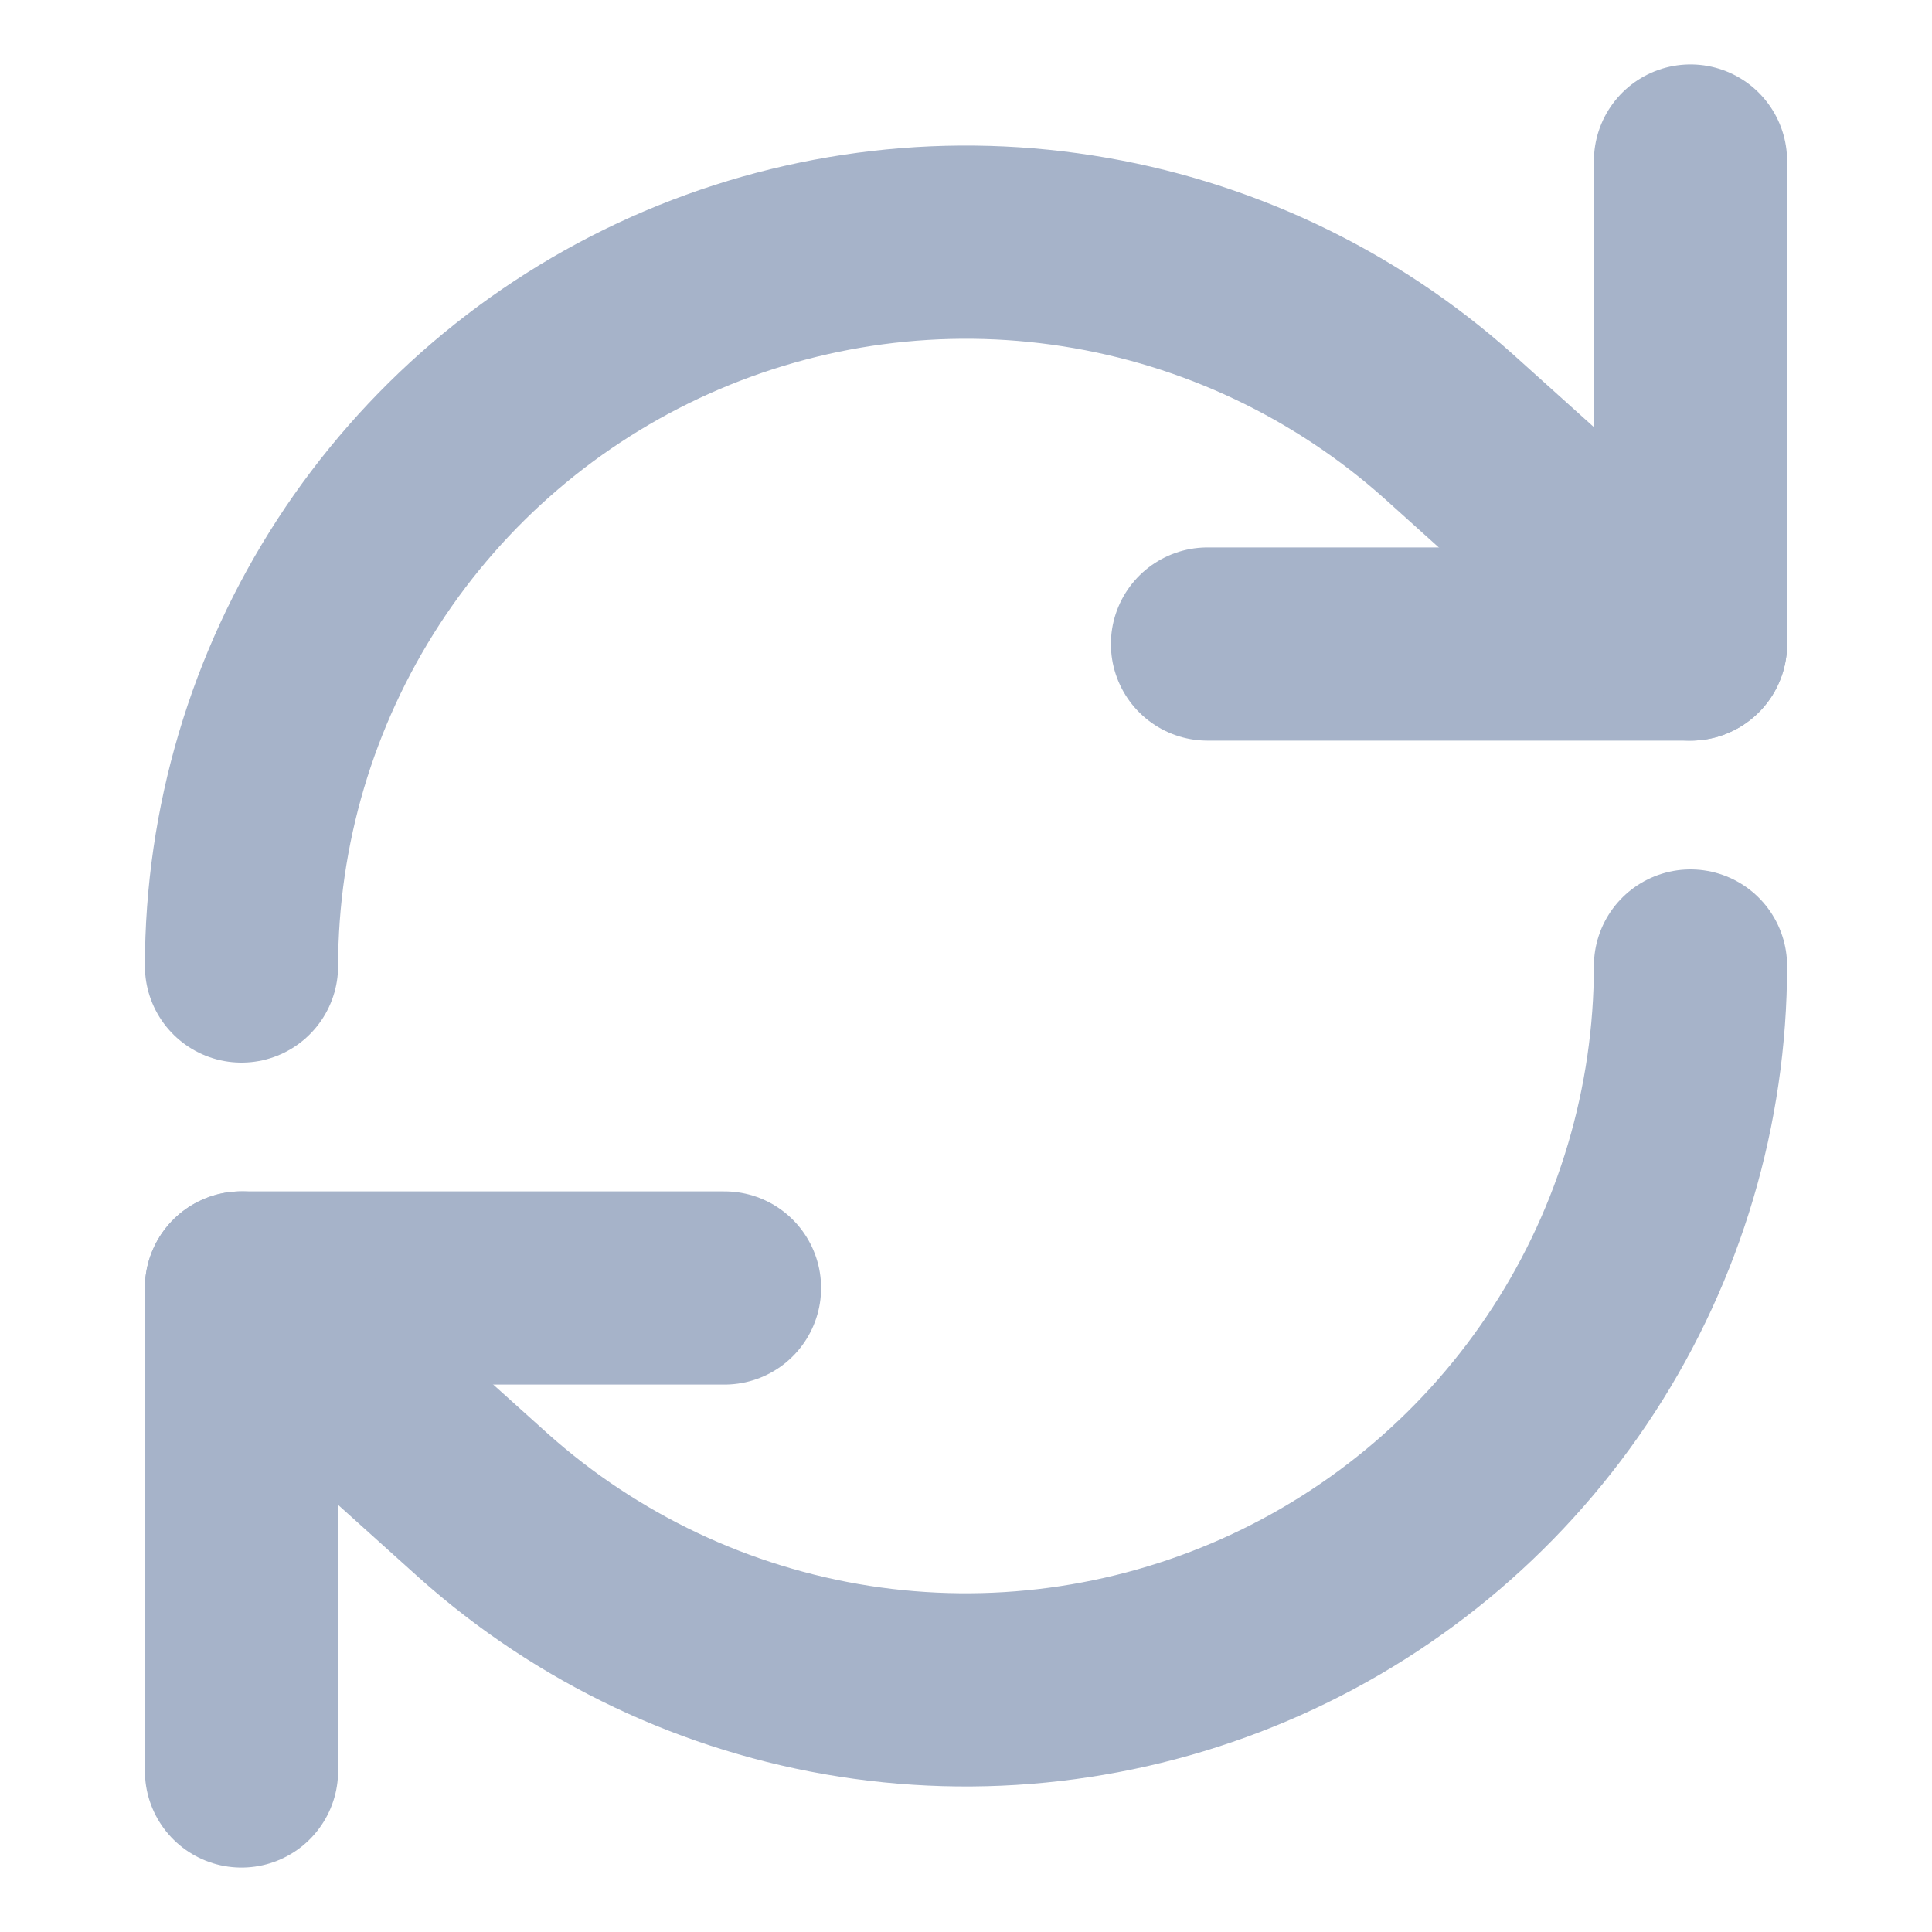 <svg width="20" height="20" viewBox="0 0 20 20" fill="none" xmlns="http://www.w3.org/2000/svg">
<path d="M17.5 1.667V6.667H12.5" stroke="#A6B3C9" stroke-width="2" stroke-linecap="round" stroke-linejoin="round"/>
<path d="M2.5 10C2.501 8.553 2.921 7.137 3.709 5.923C4.497 4.709 5.62 3.749 6.941 3.159C8.263 2.569 9.727 2.373 11.157 2.597C12.586 2.82 13.921 3.452 15 4.417L17.5 6.667" stroke="#A6B3C9" stroke-width="2" stroke-linecap="round" stroke-linejoin="round"/>
<path d="M2.5 18.333V13.333H7.5" stroke="#A6B3C9" stroke-width="2" stroke-linecap="round" stroke-linejoin="round"/>
<path d="M17.5 10C17.499 11.447 17.079 12.863 16.291 14.077C15.503 15.291 14.38 16.251 13.059 16.841C11.737 17.431 10.273 17.627 8.843 17.404C7.414 17.18 6.079 16.548 5 15.583L2.5 13.333" stroke="#A6B3C9" stroke-width="2" stroke-linecap="round" stroke-linejoin="round"/>
</svg>
